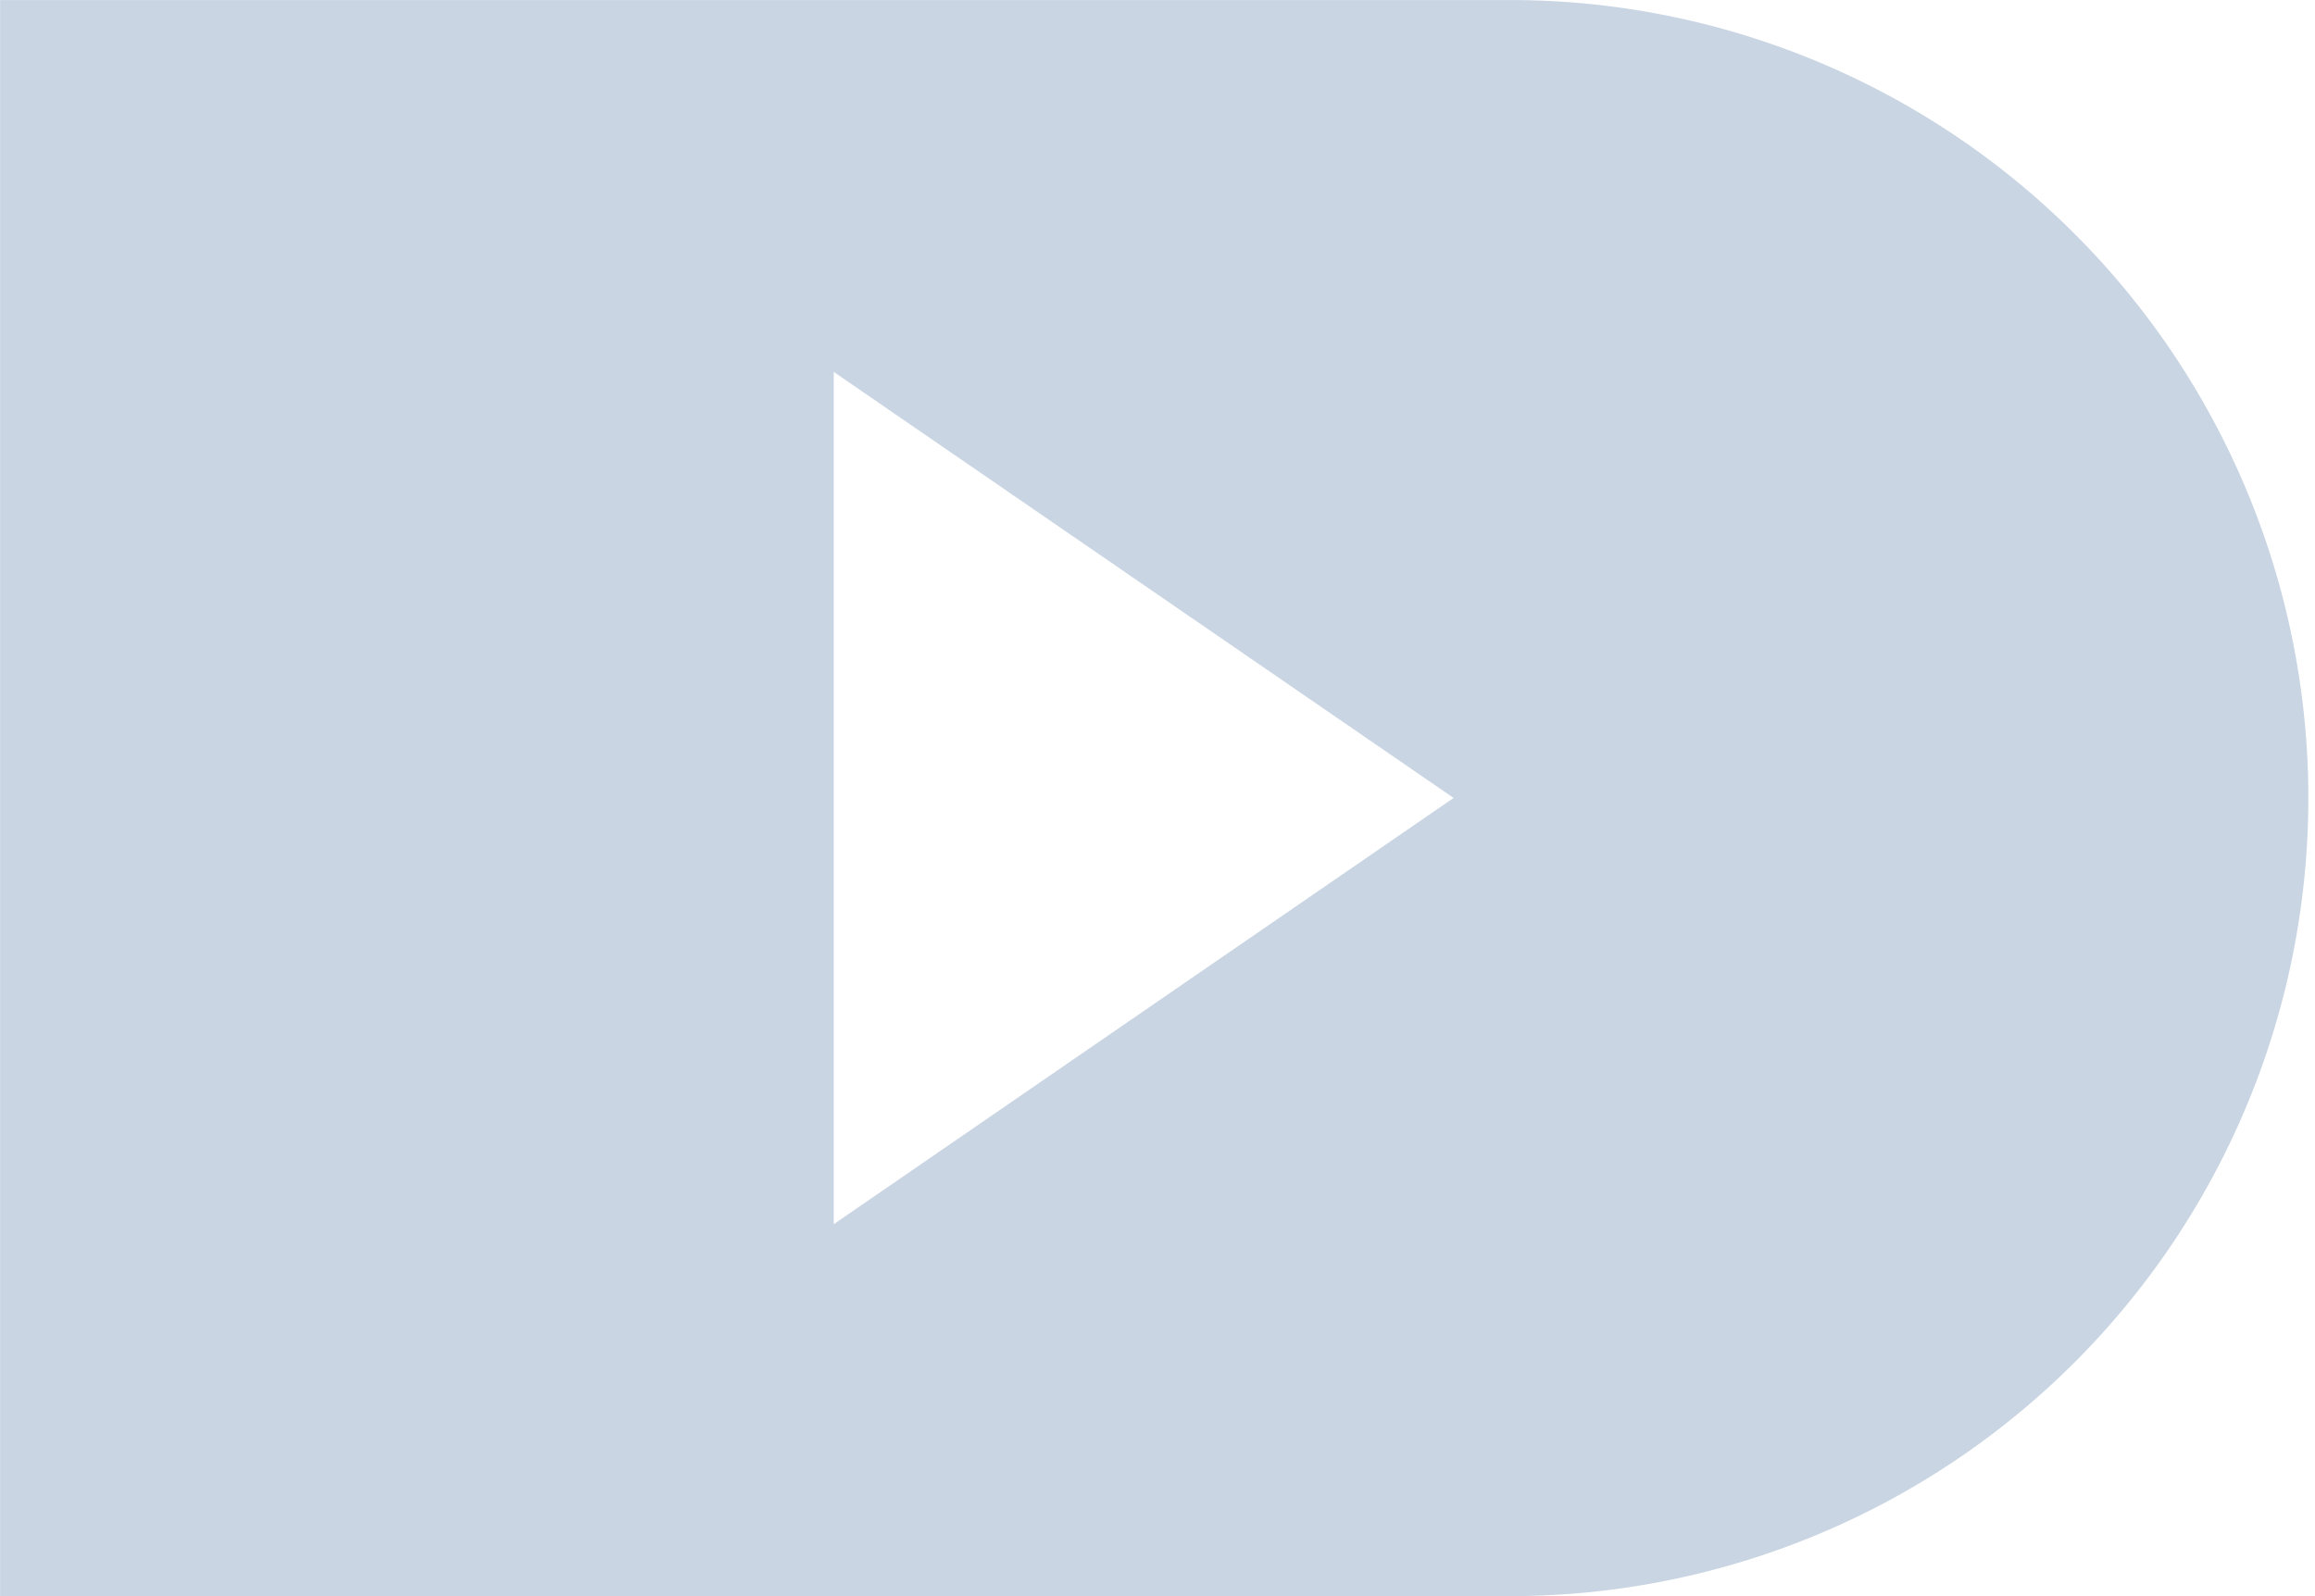 <svg xmlns="http://www.w3.org/2000/svg" width="40.334" height="27.815" viewBox="0 0 40.334 27.815">
  <path id="Subtraction_3" data-name="Subtraction 3" d="M18203.424,5493.813H18177V5466h26.426a13.908,13.908,0,0,1,0,27.815Zm-11.9-21.333h0v14.854l10.8-7.429-10.8-7.425Z" transform="translate(-18176.998 -5465.999)" fill="#c9d5e3"/>
</svg>
